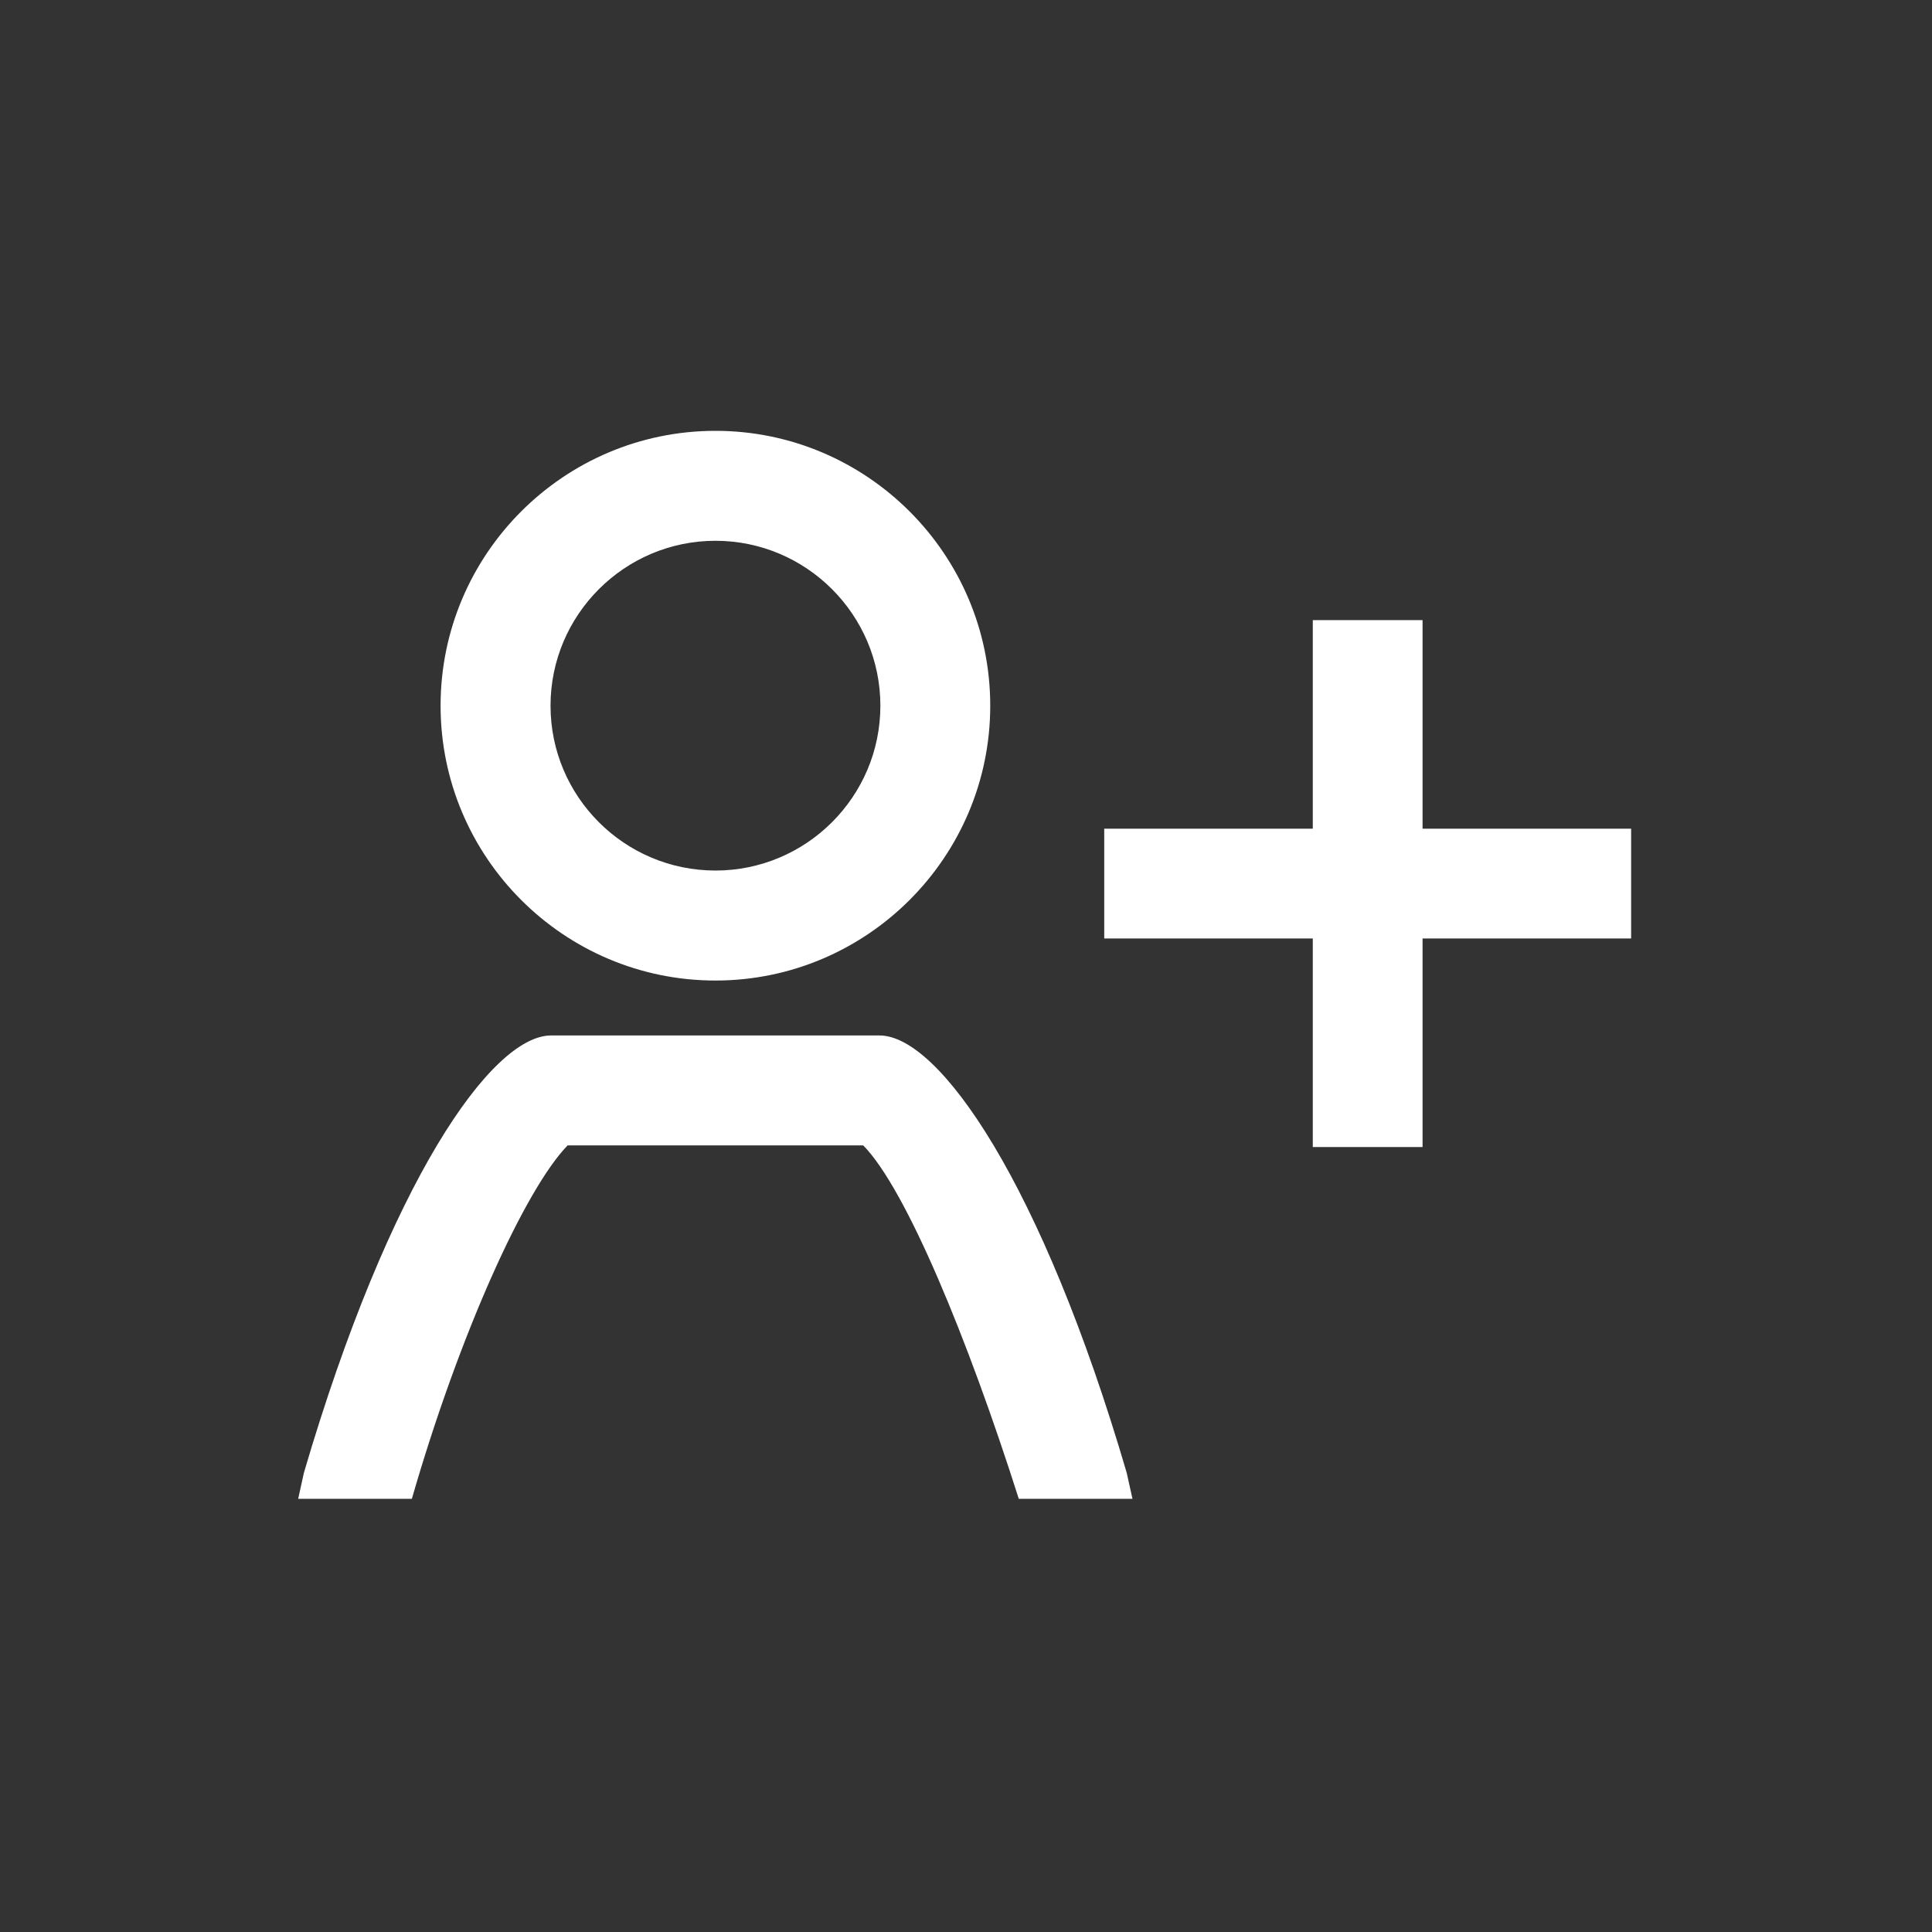 <?xml version="1.0" encoding="UTF-8"?>
<svg xmlns="http://www.w3.org/2000/svg" xmlns:xlink="http://www.w3.org/1999/xlink" contentScriptType="text/ecmascript" width="44px" baseProfile="tiny" zoomAndPan="magnify" contentStyleType="text/css" viewBox="0 0 44 44" height="44px" preserveAspectRatio="xMidYMid meet" version="1.0">
    <rect x="0" y="0" width="44" height="44" fill="#333333" stroke="none"/>
    <path fill="url(#SVGID_1)" d="M 10.034 16.072 C 10.034 19.523 12.841 22.331 16.293 22.331 C 19.743 22.331 22.552 19.523 22.552 16.072 C 22.552 12.621 19.742 9.812 16.293 9.812 C 12.841 9.813 10.034 12.621 10.034 16.072 z M 12.538 16.072 C 12.538 14.001 14.224 12.316 16.294 12.316 C 18.364 12.316 20.05 14.001 20.05 16.072 C 20.05 18.143 18.364 19.826 16.294 19.826 C 14.224 19.826 12.538 18.145 12.538 16.072 z "/>
    <path fill="url(#SVGID_1)" d="M 25.791 34.134 L 25.66 33.542 C 23.726 26.939 21.39 23.582 20.03 23.582 L 12.551 23.582 C 11.192 23.582 8.867 26.915 6.921 33.542 C 6.921 33.542 6.862 33.807 6.791 34.134 L 9.38 34.134 C 10.46 30.387 11.958 27.082 12.927 26.086 L 19.66 26.086 C 20.637 27.082 22.039 30.482 23.202 34.134 L 25.791 34.134 z "/>
    <polygon fill="url(#SVGID_1)" points="37.148,18.873 32.398,18.873 32.398,14.123 29.898,14.123 29.898,18.873 25.148,18.873 25.148,21.373 29.898,21.373 29.898,26.123 32.398,26.123 32.398,21.373 37.148,21.373 "/>
    <rect width="44" fill="none" height="44"/>
    <defs>
        <linearGradient x1="16.29" y1="9.79" x2="16.29" gradientUnits="userSpaceOnUse" y2="34.1" xlink:type="simple" xlink:actuate="onLoad" id="SVGID_1" xlink:show="other">
            <stop stop-color="#ffffff" offset="0"/>
            <stop stop-color="#ffffff" offset="1"/>
        </linearGradient>
    </defs>
</svg>
